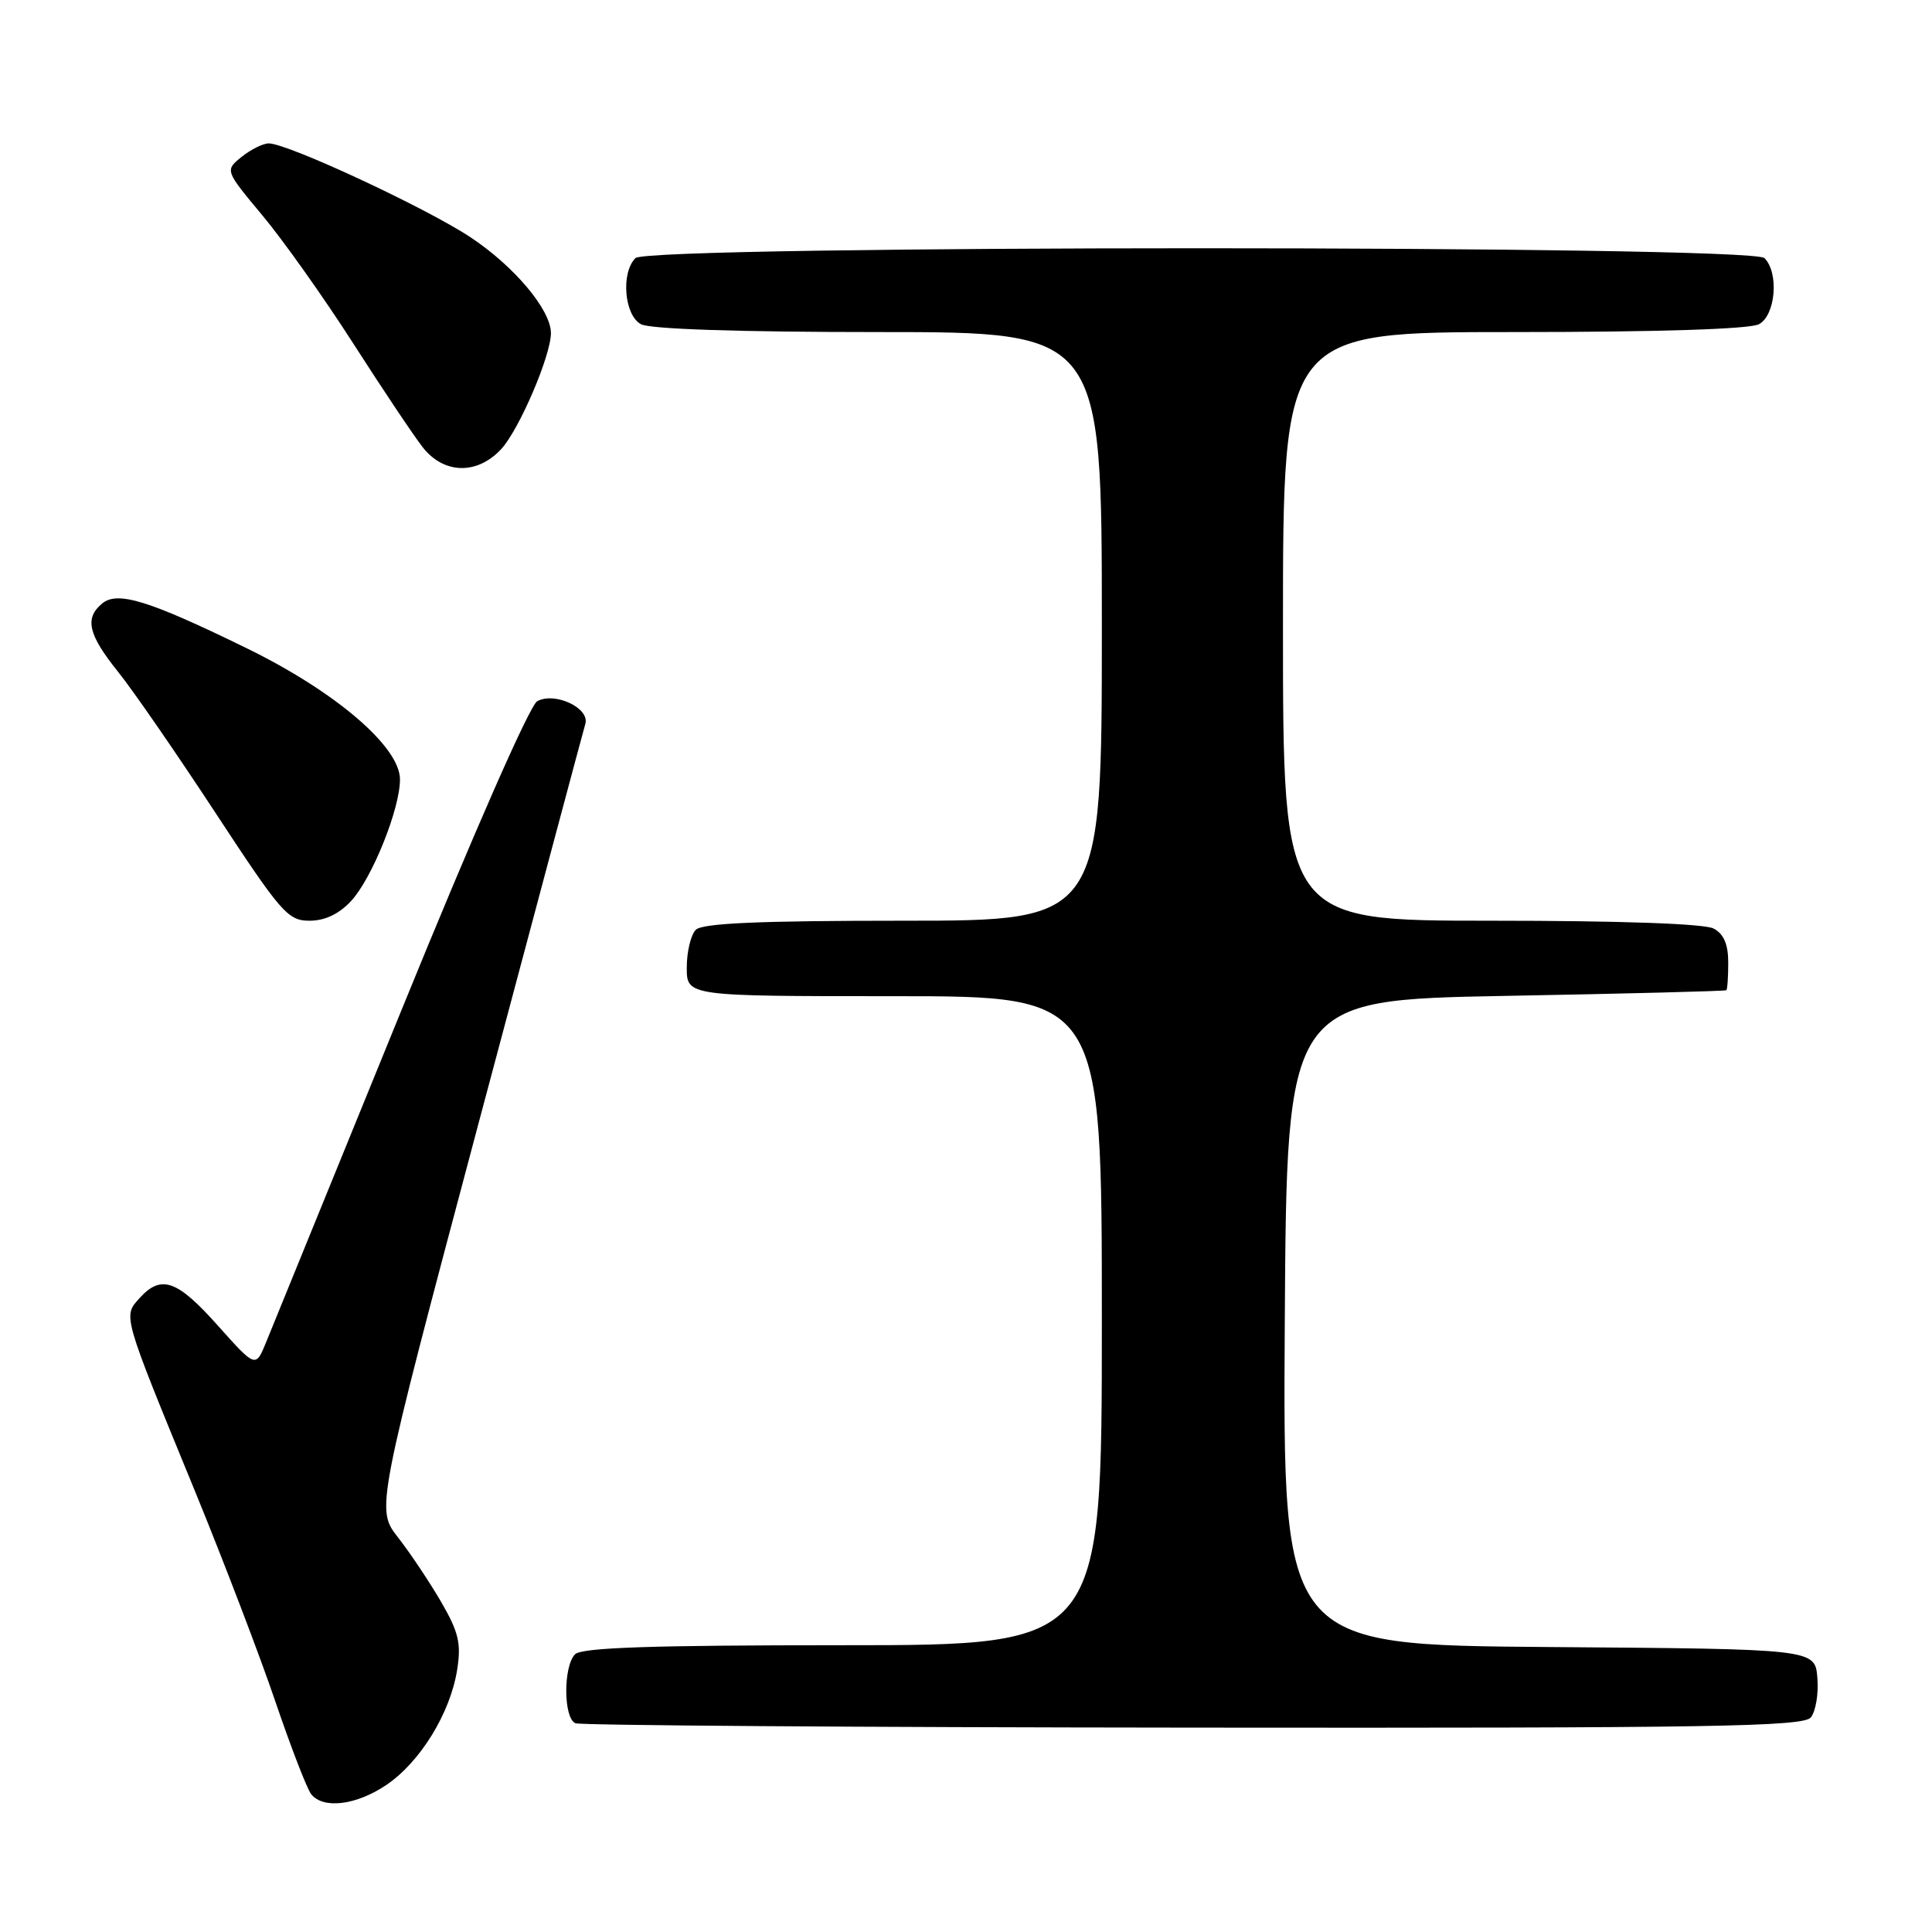 <?xml version="1.0" encoding="UTF-8" standalone="no"?>
<!DOCTYPE svg PUBLIC "-//W3C//DTD SVG 1.1//EN" "http://www.w3.org/Graphics/SVG/1.1/DTD/svg11.dtd" >
<svg xmlns="http://www.w3.org/2000/svg" xmlns:xlink="http://www.w3.org/1999/xlink" version="1.1" viewBox="0 0 256 256">
 <g >
 <path fill="currentColor"
d=" M 51.23 236.49 C 55.70 233.45 59.65 227.01 60.57 221.29 C 61.13 217.78 60.79 216.30 58.47 212.29 C 56.94 209.66 54.37 205.80 52.75 203.73 C 49.80 199.96 49.80 199.96 63.44 148.73 C 70.95 120.55 77.30 96.79 77.56 95.92 C 78.18 93.83 73.54 91.64 71.19 92.91 C 70.19 93.45 62.76 110.37 53.07 134.16 C 44.03 156.35 36.01 176.02 35.25 177.88 C 33.87 181.25 33.87 181.25 28.85 175.63 C 23.47 169.59 21.35 168.85 18.49 172.01 C 16.29 174.44 16.17 174.05 25.80 197.50 C 29.63 206.85 34.45 219.45 36.50 225.50 C 38.56 231.55 40.69 237.06 41.24 237.75 C 42.85 239.75 47.24 239.20 51.23 236.49 Z  M 239.94 227.57 C 240.59 226.78 240.99 224.42 240.81 222.32 C 240.50 218.50 240.50 218.50 205.24 218.24 C 169.98 217.97 169.98 217.97 170.24 175.24 C 170.50 132.50 170.50 132.50 199.50 131.96 C 215.45 131.67 228.61 131.33 228.75 131.21 C 228.89 131.10 229.00 129.44 229.00 127.54 C 229.00 125.13 228.41 123.75 227.07 123.04 C 225.87 122.39 214.66 122.00 197.57 122.00 C 170.00 122.00 170.00 122.00 170.00 83.00 C 170.00 44.00 170.00 44.00 200.57 44.00 C 219.72 44.00 231.85 43.61 233.07 42.96 C 235.28 41.78 235.75 36.15 233.80 34.20 C 232.06 32.46 85.94 32.46 84.20 34.20 C 82.25 36.15 82.72 41.78 84.93 42.96 C 86.14 43.61 97.97 44.00 116.43 44.00 C 146.00 44.00 146.00 44.00 146.00 83.00 C 146.00 122.00 146.00 122.00 119.70 122.00 C 100.58 122.00 93.07 122.33 92.20 123.20 C 91.54 123.86 91.00 126.11 91.00 128.20 C 91.00 132.00 91.00 132.00 118.50 132.00 C 146.00 132.00 146.00 132.00 146.00 175.00 C 146.00 218.00 146.00 218.00 111.70 218.00 C 86.36 218.00 77.09 218.31 76.20 219.20 C 74.62 220.78 74.65 227.69 76.25 228.34 C 76.94 228.62 113.78 228.88 158.13 228.92 C 226.90 228.99 238.93 228.79 239.94 227.57 Z  M 46.52 119.39 C 49.30 116.39 53.00 107.19 53.00 103.28 C 53.00 98.96 44.49 91.67 32.74 85.92 C 19.73 79.56 15.58 78.27 13.53 79.97 C 11.18 81.92 11.69 84.09 15.63 89.00 C 17.62 91.47 23.44 99.91 28.58 107.75 C 37.26 120.98 38.15 122.00 41.01 122.00 C 43.05 122.00 44.91 121.12 46.52 119.39 Z  M 66.41 59.51 C 68.79 56.94 73.00 47.12 73.00 44.14 C 73.00 41.07 68.17 35.31 62.36 31.45 C 56.48 27.55 38.11 19.00 35.61 19.00 C 34.85 19.00 33.23 19.81 32.01 20.79 C 29.80 22.58 29.80 22.58 34.77 28.54 C 37.51 31.82 42.92 39.45 46.80 45.50 C 50.68 51.55 54.82 57.74 56.00 59.25 C 58.81 62.84 63.21 62.95 66.41 59.51 Z "/>
</g>
</svg>